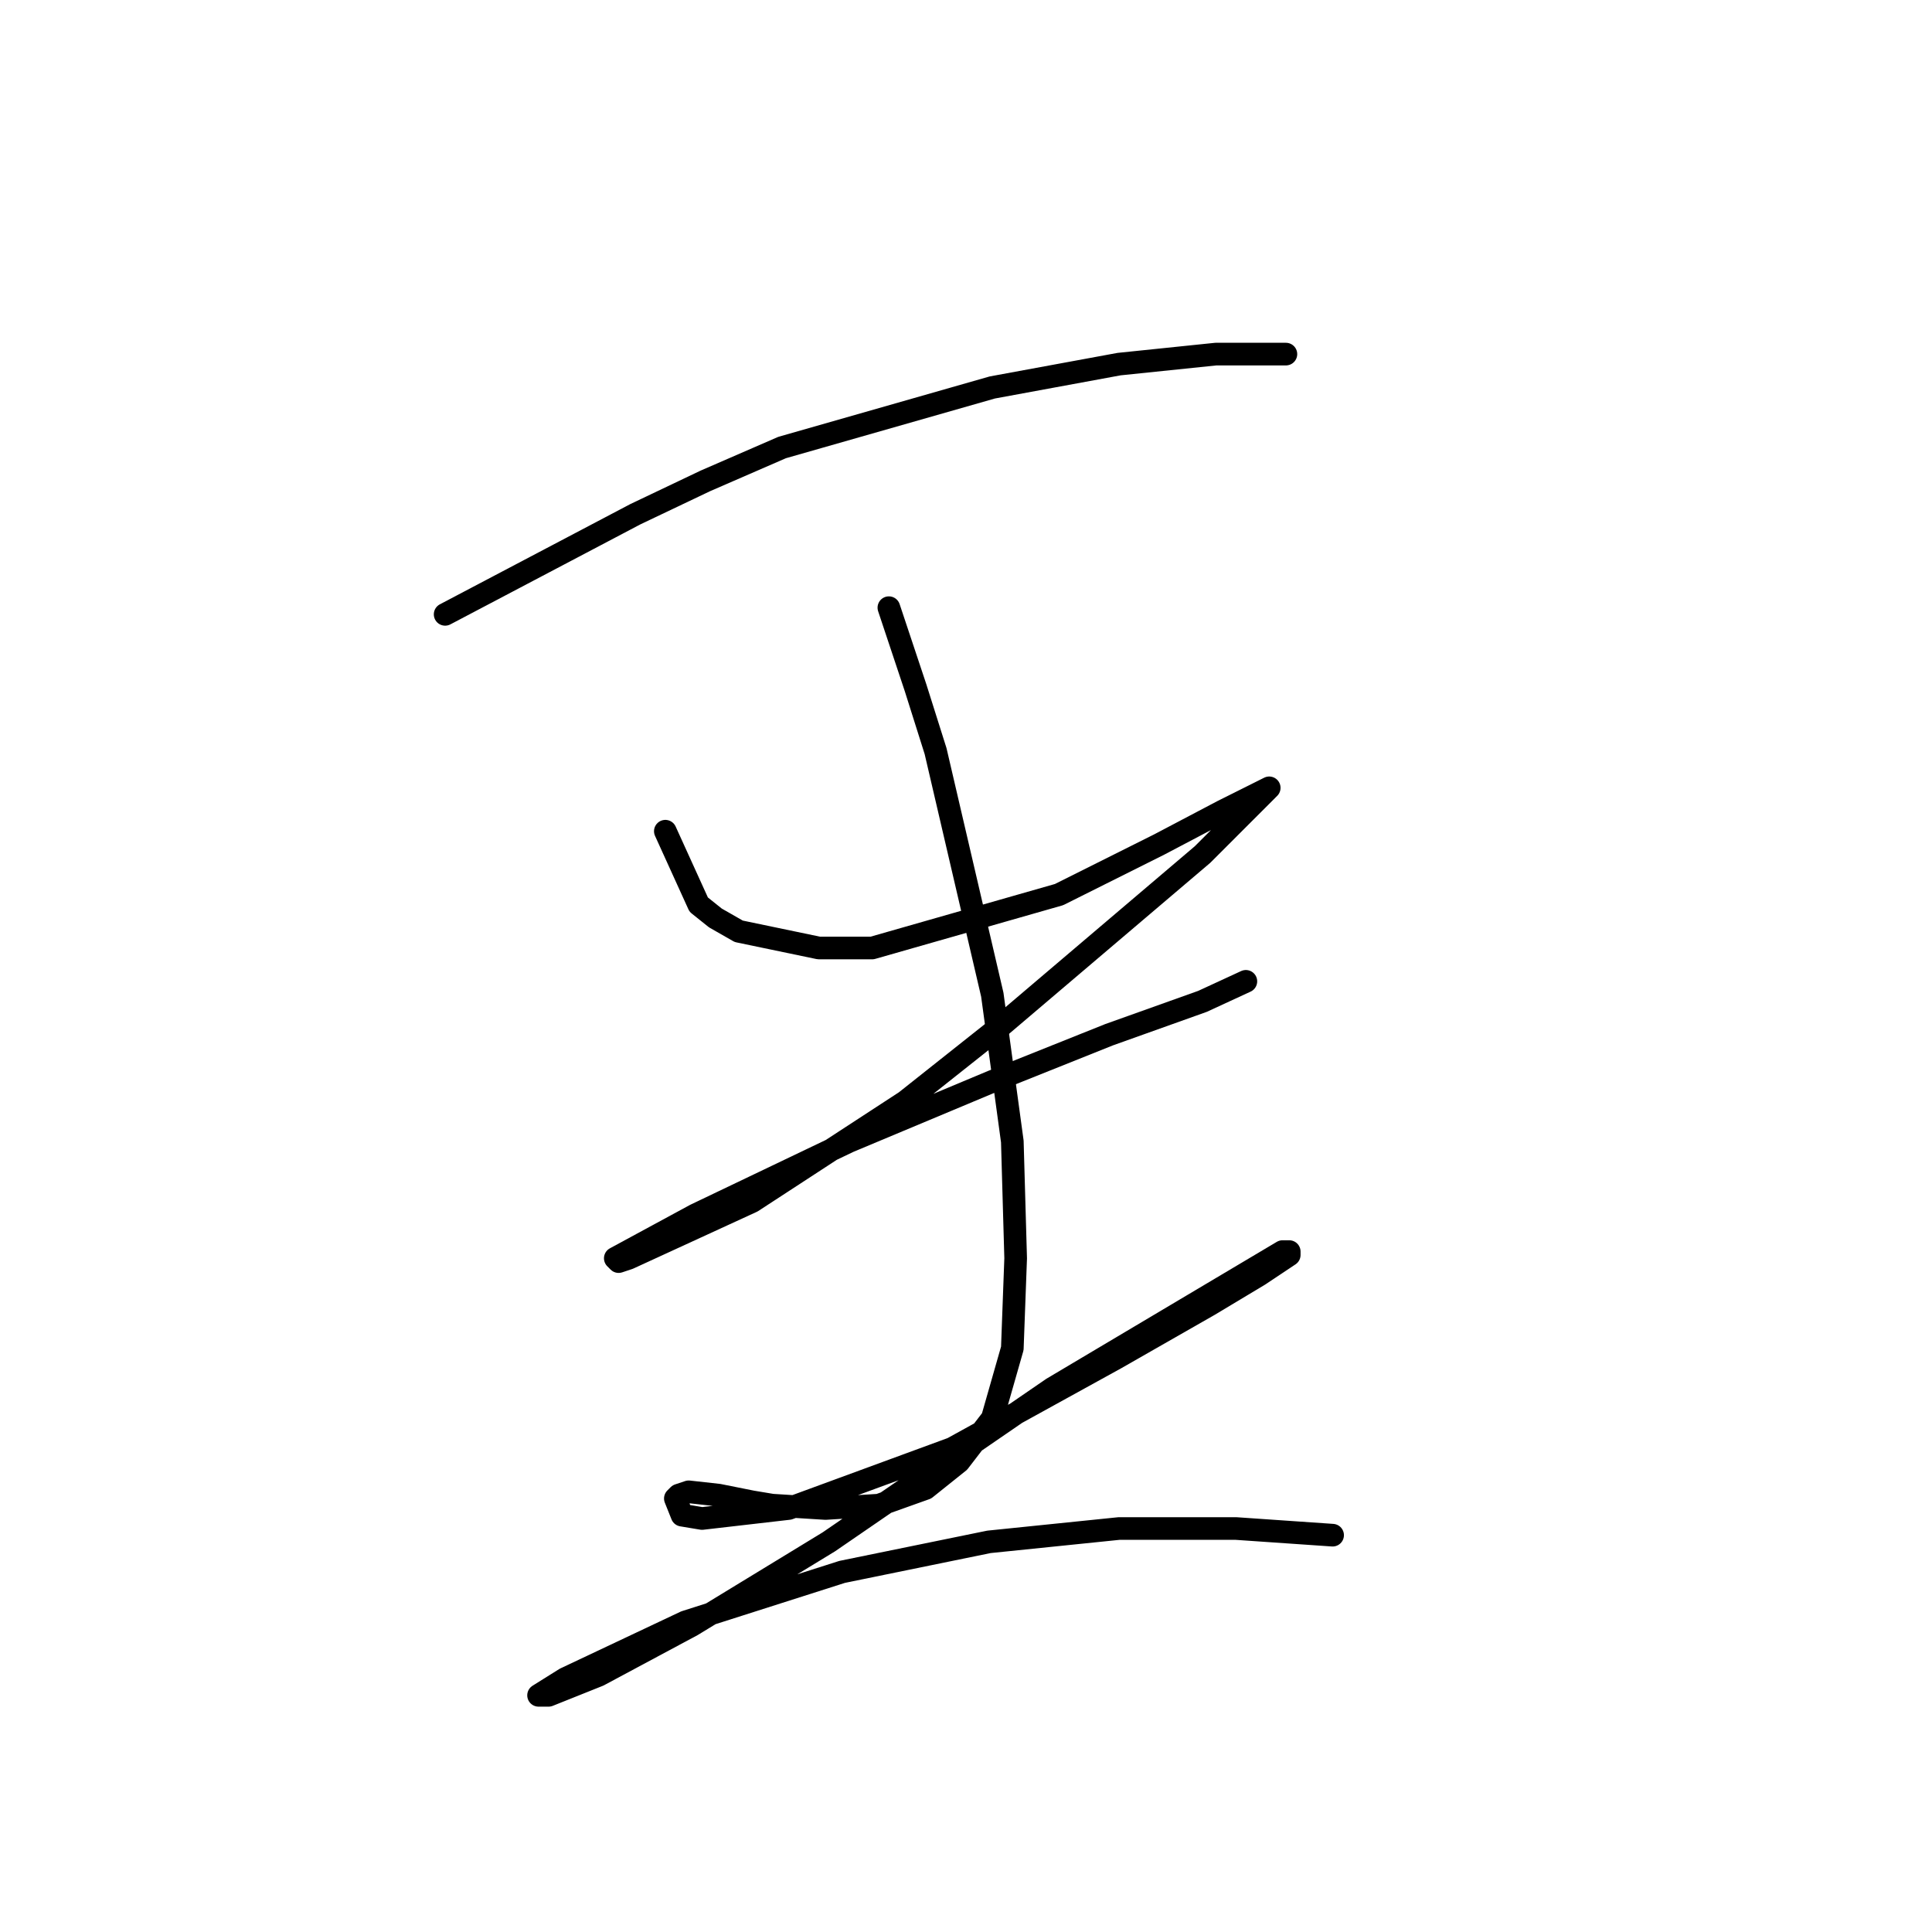 <?xml version="1.0" standalone="no"?>
    <svg width="256" height="256" xmlns="http://www.w3.org/2000/svg" version="1.1">
    <polyline stroke="black" stroke-width="3" stroke-linecap="round" fill="transparent" stroke-linejoin="round" points="58.983 81.404 84.182 68.141 93.466 63.72 103.634 59.3 131.485 51.342 148.285 48.247 161.105 46.921 168.178 46.921 170.389 46.921 170.389 46.921 " />
        <polyline stroke="black" stroke-width="3" stroke-linecap="round" fill="transparent" stroke-linejoin="round" points="88.161 110.14 92.582 119.865 94.792 121.634 97.887 123.402 108.497 125.613 115.57 125.613 140.327 118.539 153.59 111.908 161.989 107.487 166.41 105.277 168.178 104.392 167.736 104.835 159.337 113.234 132.811 135.781 119.991 145.949 99.655 159.211 83.298 166.727 81.972 167.169 81.529 166.727 92.14 160.979 112.476 151.254 131.485 143.296 146.958 137.107 159.337 132.686 165.084 130.033 165.084 130.033 " />
        <polyline stroke="black" stroke-width="3" stroke-linecap="round" fill="transparent" stroke-linejoin="round" points="117.781 80.52 121.317 91.13 123.97 99.529 131.485 131.802 134.138 151.254 134.58 166.727 134.138 178.663 131.485 187.947 127.064 193.694 122.644 197.231 116.454 199.441 109.381 199.883 102.308 199.441 99.655 198.999 95.234 198.115 91.255 197.673 89.929 198.115 89.487 198.557 90.371 200.767 93.024 201.209 104.518 199.883 126.18 191.926 147.842 179.989 160.221 172.916 166.852 168.937 170.831 166.284 170.831 165.842 169.947 165.842 139.443 183.968 109.823 204.304 91.697 215.356 79.319 221.987 72.688 224.64 71.362 224.64 74.898 222.429 90.813 214.914 111.591 208.283 131.043 204.304 148.285 202.536 163.758 202.536 176.578 203.42 176.578 203.42 " />
        </svg>